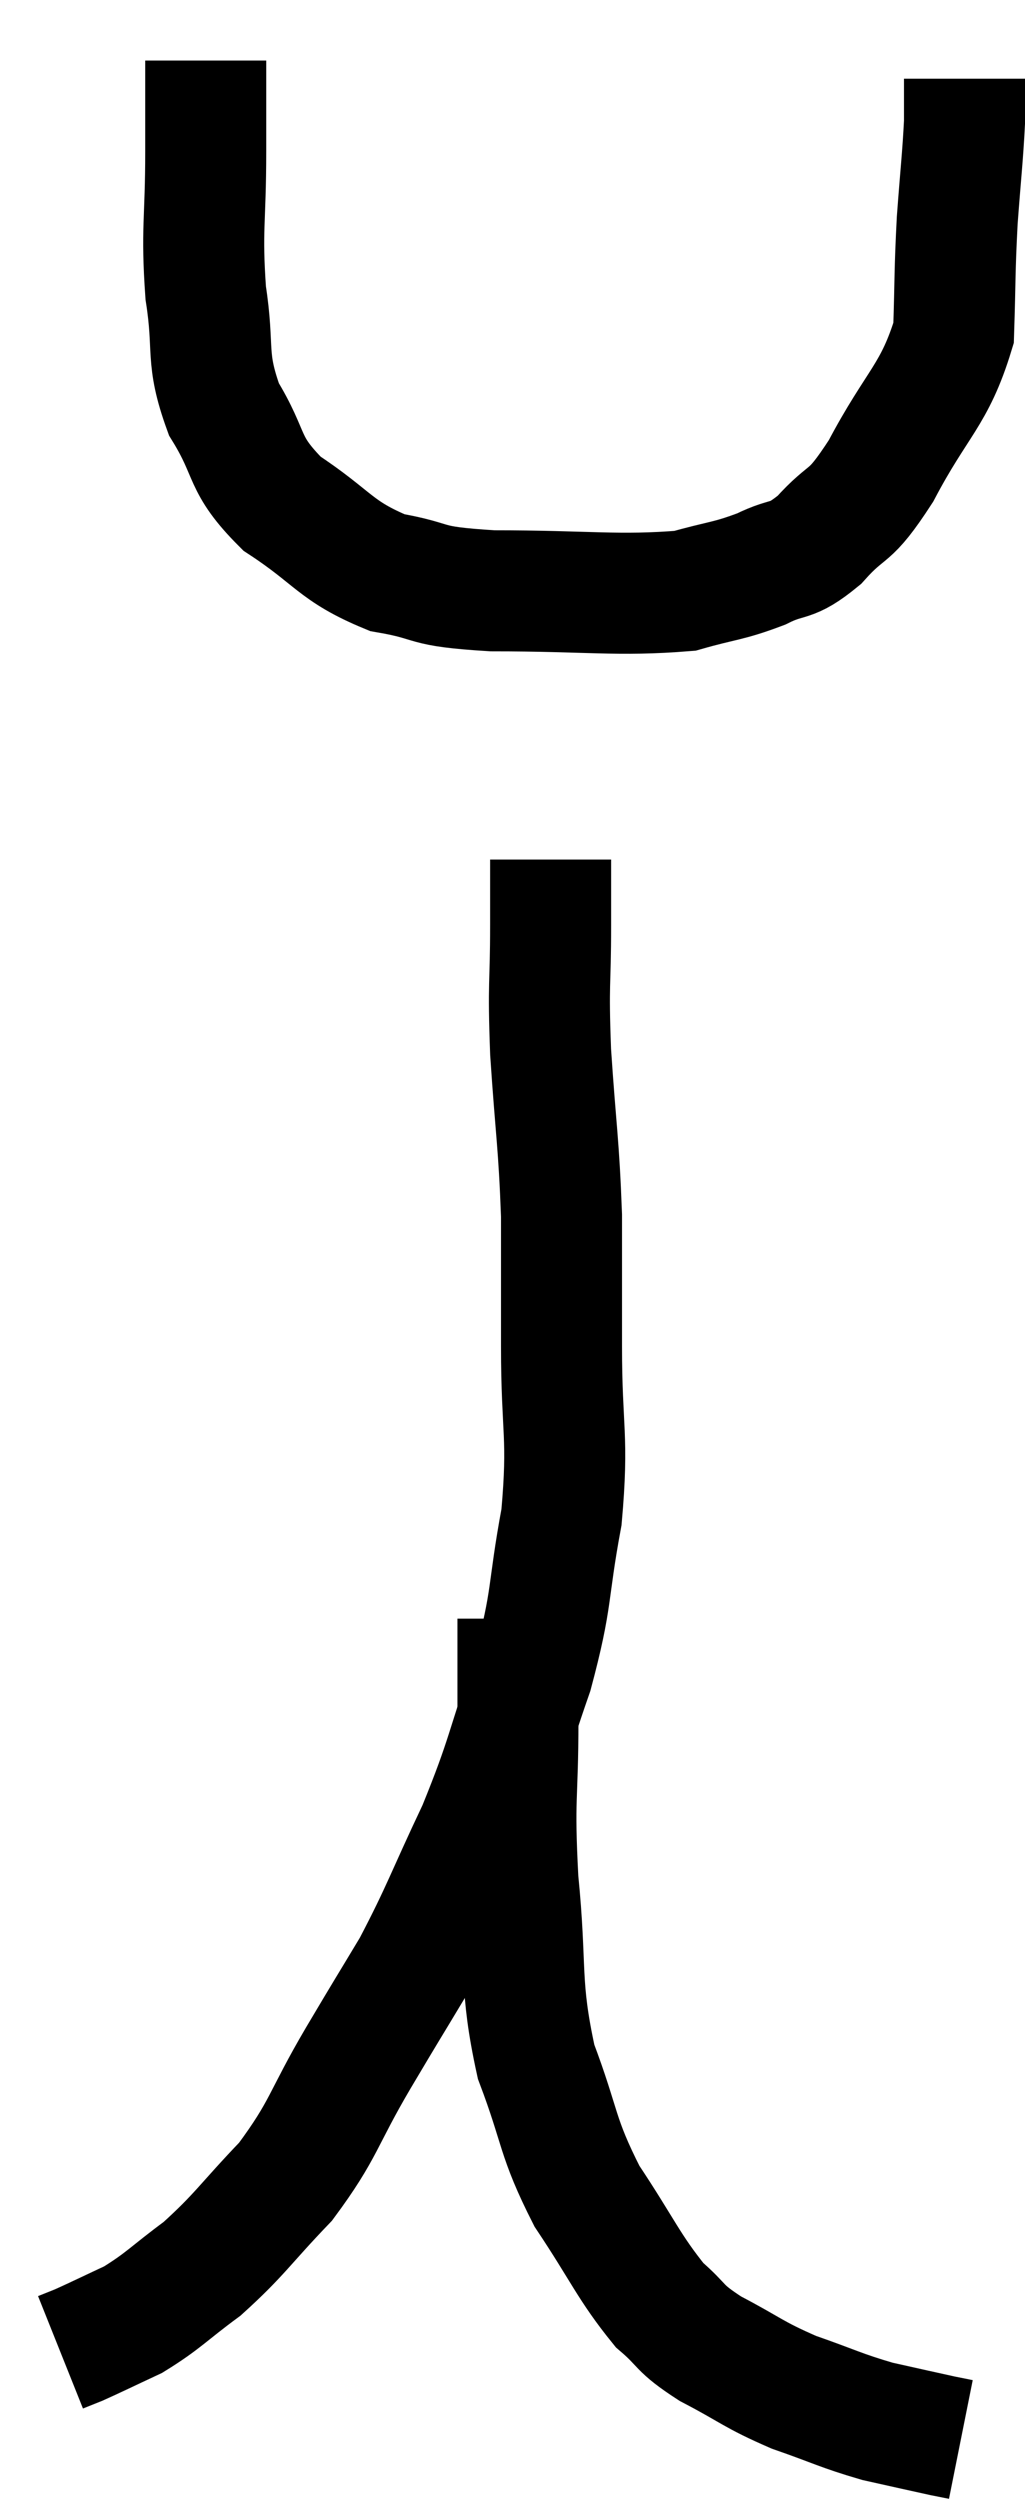<svg xmlns="http://www.w3.org/2000/svg" viewBox="10.4 2.18 16.94 41.3" width="16.94" height="41.3"><path d="M 13.8 3.18 C 13.8 3.93, 13.8 3.72, 13.8 4.68 C 13.8 5.85, 13.725 5.955, 13.8 7.02 C 13.95 7.98, 13.785 8.07, 14.1 8.94 C 14.58 9.72, 14.385 9.825, 15.06 10.5 C 15.93 11.07, 15.93 11.28, 16.8 11.64 C 17.67 11.79, 17.31 11.865, 18.54 11.94 C 20.13 11.94, 20.61 12.03, 21.72 11.94 C 22.35 11.76, 22.425 11.79, 22.98 11.58 C 23.46 11.34, 23.445 11.505, 23.94 11.1 C 24.45 10.53, 24.405 10.815, 24.96 9.96 C 25.56 8.82, 25.845 8.715, 26.16 7.68 C 26.19 6.75, 26.175 6.69, 26.22 5.82 C 26.28 5.01, 26.31 4.785, 26.34 4.2 C 26.34 3.84, 26.34 3.66, 26.34 3.48 C 26.34 3.48, 26.34 3.48, 26.34 3.48 L 26.34 3.48" fill="none" stroke="black" stroke-width="2"></path><path d="M 19.5 16.38 C 19.5 16.92, 19.5 16.665, 19.5 17.46 C 19.5 18.51, 19.455 18.36, 19.5 19.56 C 19.59 20.91, 19.635 21.045, 19.68 22.26 C 19.68 23.34, 19.68 23.175, 19.68 24.42 C 19.68 25.83, 19.8 25.89, 19.68 27.24 C 19.44 28.53, 19.545 28.53, 19.2 29.82 C 18.75 31.11, 18.795 31.185, 18.3 32.4 C 17.76 33.54, 17.715 33.735, 17.22 34.68 C 16.77 35.43, 16.845 35.295, 16.32 36.18 C 15.72 37.2, 15.765 37.35, 15.12 38.22 C 14.43 38.94, 14.37 39.09, 13.74 39.66 C 13.17 40.08, 13.11 40.185, 12.6 40.5 C 12.15 40.71, 12 40.785, 11.7 40.92 C 11.55 40.98, 11.475 41.01, 11.4 41.04 L 11.4 41.04" fill="none" stroke="black" stroke-width="2"></path><path d="M 18.96 28.92 C 18.96 29.76, 18.96 29.52, 18.96 30.6 C 18.96 31.92, 18.885 31.83, 18.96 33.24 C 19.11 34.74, 18.975 34.935, 19.26 36.24 C 19.68 37.35, 19.59 37.455, 20.1 38.46 C 20.7 39.36, 20.79 39.63, 21.3 40.26 C 21.72 40.62, 21.585 40.62, 22.14 40.98 C 22.83 41.34, 22.83 41.4, 23.52 41.7 C 24.21 41.94, 24.285 42, 24.9 42.18 C 25.44 42.3, 25.635 42.345, 25.98 42.42 C 26.13 42.45, 26.205 42.465, 26.28 42.48 L 26.28 42.48" fill="none" stroke="black" stroke-width="2"></path></svg>